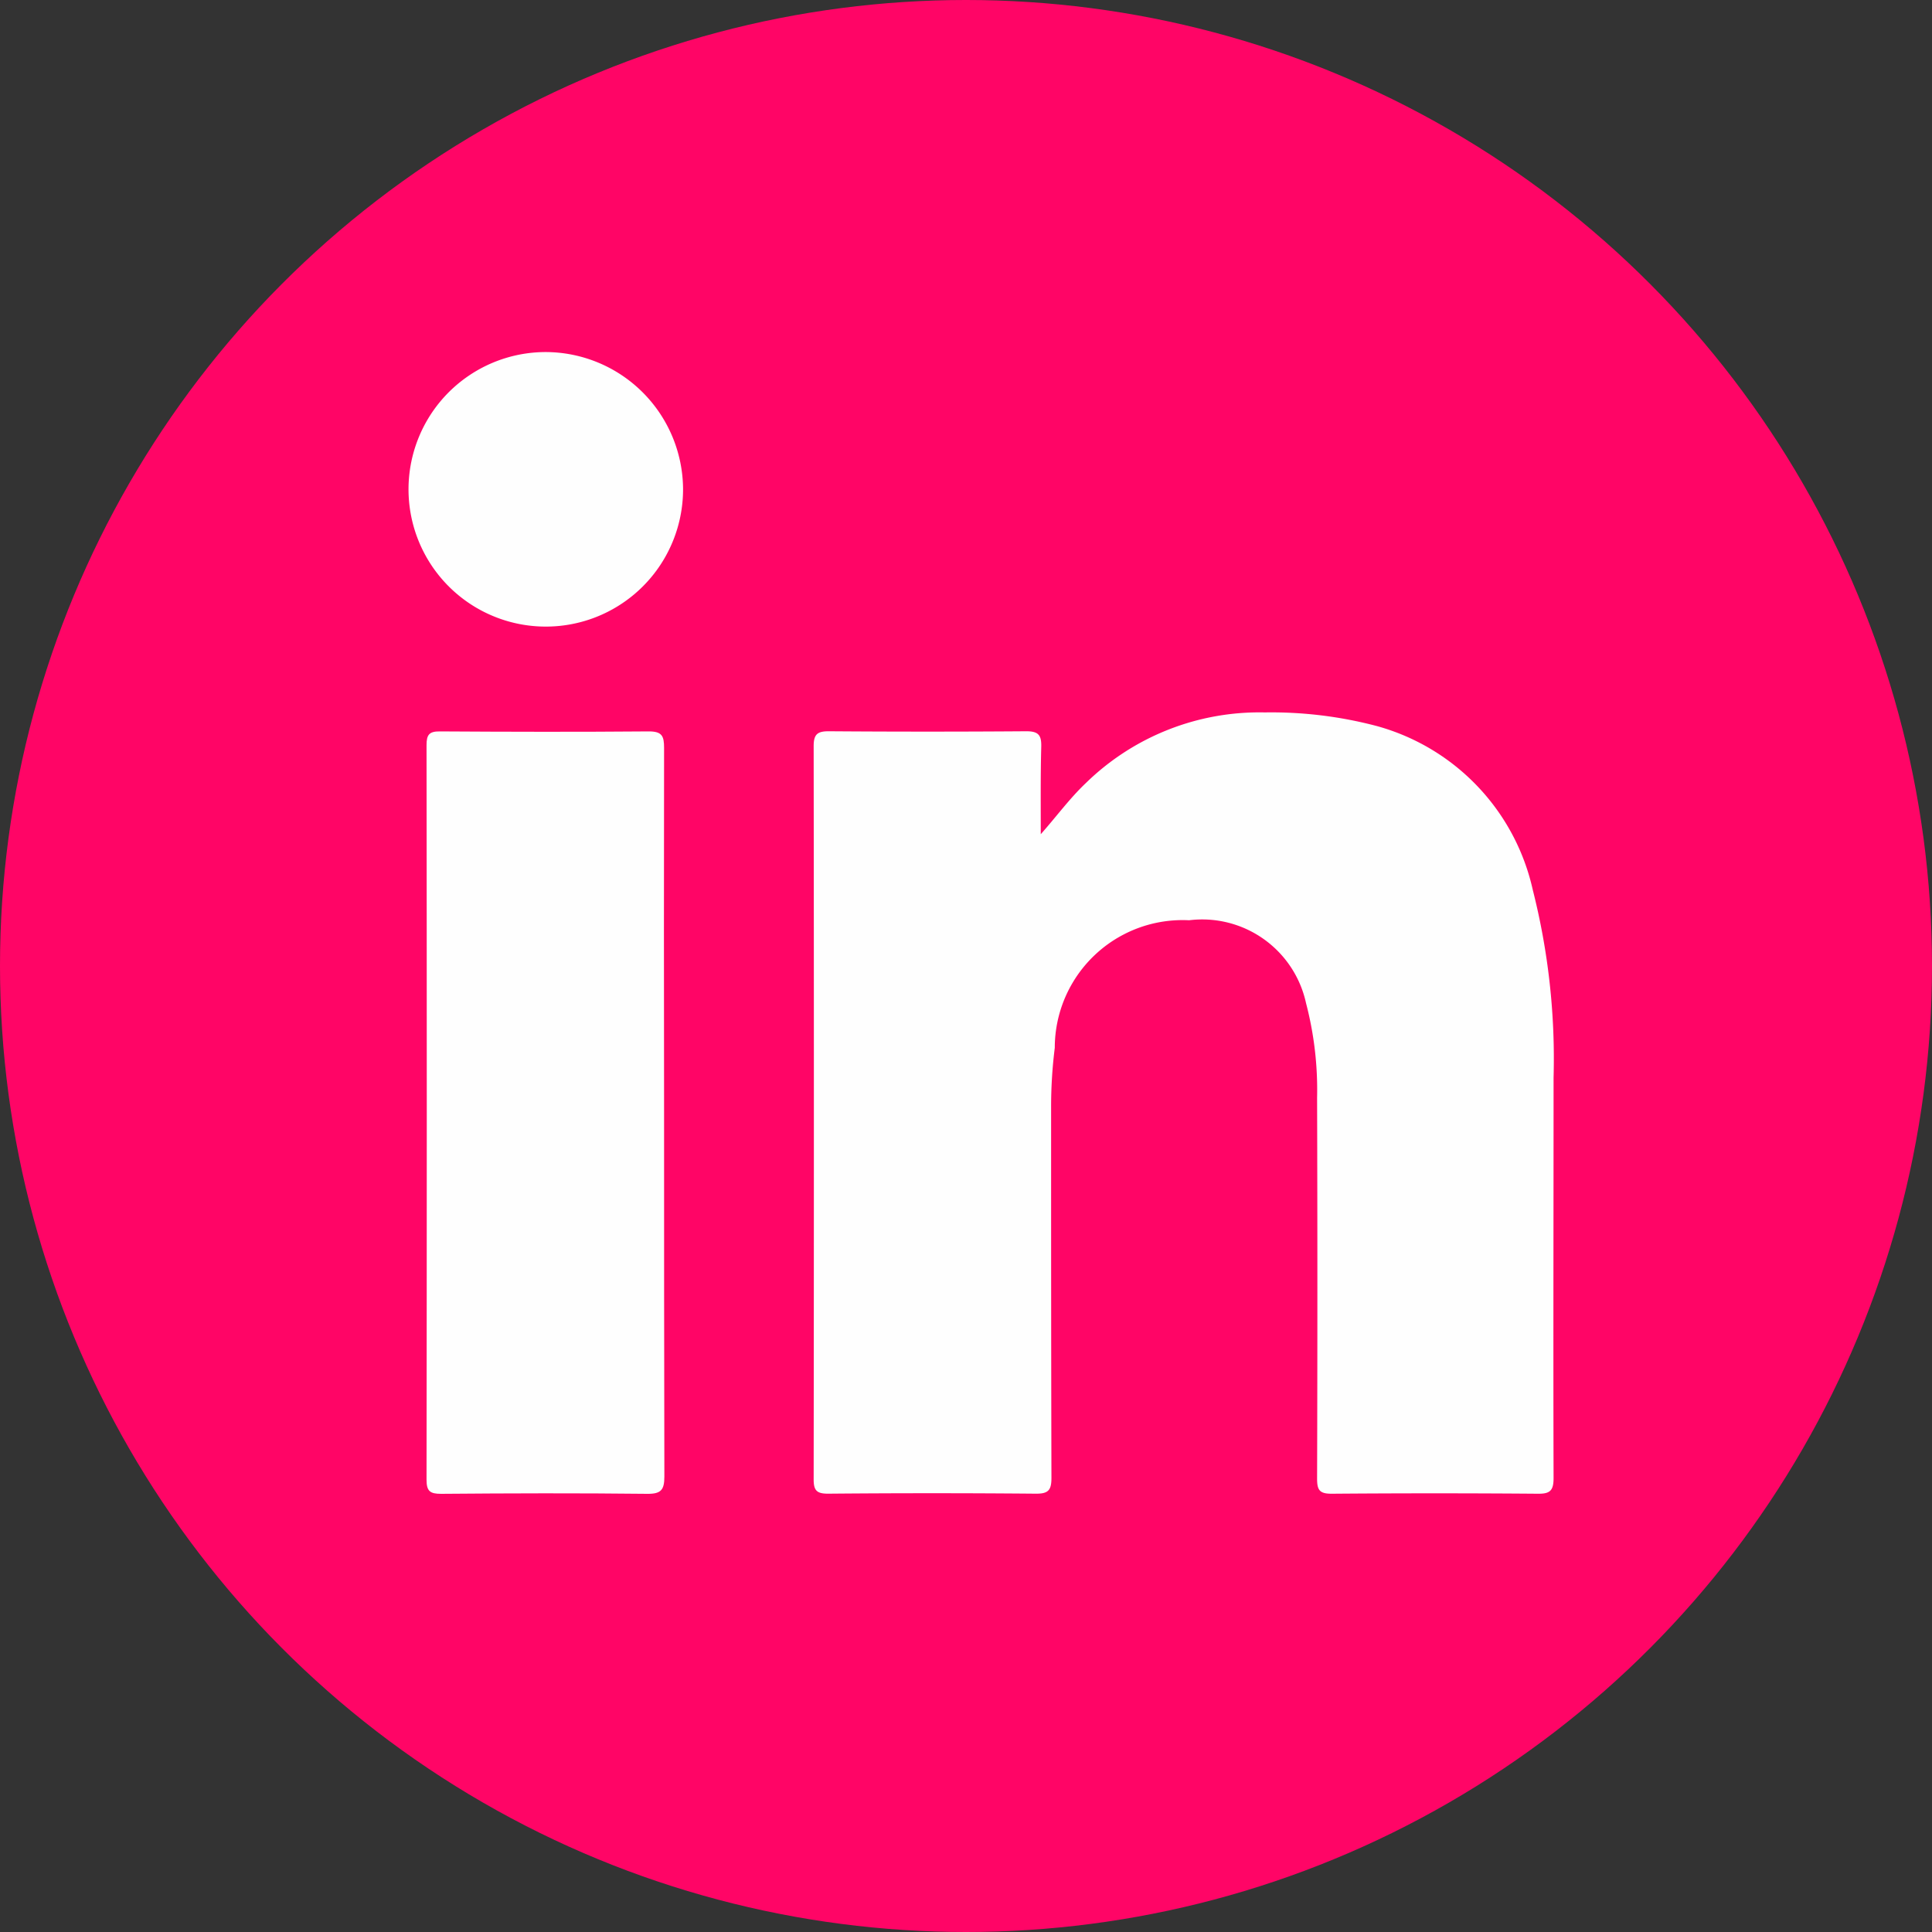 <svg xmlns="http://www.w3.org/2000/svg" width="40" height="40" viewBox="0 0 40 40">
  <rect x="0" y="0" width="40" height="40" fill="#333333" stroke="none"/>
  <g id="Group_31242" data-name="Group 31242" transform="translate(-756.665 -404.964)">
    <circle id="Ellipse_1196" data-name="Ellipse 1196" cx="20" cy="20" r="20" transform="translate(756.665 404.964)" fill="#ff0566"/>
    <g id="Group_31194" data-name="Group 31194" transform="translate(765.123 412.253)">
      <g id="Group_31193" data-name="Group 31193" transform="translate(0 0)">
        <path id="Path_5739" data-name="Path 5739" d="M818.206,457.269c.328-.369.6-.744.937-1.062a5.139,5.139,0,0,1,3.7-1.459,8.545,8.545,0,0,1,2.324.283,4.543,4.543,0,0,1,3.226,3.393,14.21,14.21,0,0,1,.43,3.887c0,2.763-.008,5.526,0,8.289,0,.259-.072.327-.326.324q-2.135-.017-4.27,0c-.25,0-.3-.076-.3-.312q.012-3.944,0-7.887a7.094,7.094,0,0,0-.229-1.958,2.2,2.2,0,0,0-2.421-1.716,2.646,2.646,0,0,0-2.781,2.641,9.793,9.793,0,0,0-.076,1.233c0,2.557,0,5.113.007,7.67,0,.255-.063.33-.323.328q-2.15-.019-4.3,0c-.23,0-.3-.06-.3-.293q.009-7.592,0-15.185c0-.25.082-.308.318-.307q2.042.015,4.084,0c.251,0,.315.079.31.316C818.2,456.058,818.206,456.664,818.206,457.269Z" transform="translate(-805.116 -447.287)" fill="#fefefe"/>
        <path id="Path_5740" data-name="Path 5740" d="M791.395,463.977c0,2.5,0,5.008.006,7.513,0,.278-.068.362-.356.359-1.422-.016-2.846-.012-4.268,0-.228,0-.3-.055-.3-.291q.01-7.605,0-15.211c0-.209.051-.285.273-.283,1.443.009,2.887.012,4.33,0,.277,0,.315.1.315.343Q791.389,460.189,791.395,463.977Z" transform="translate(-786.104 -448.21)" fill="#fefefe"/>
        <path id="Path_5741" data-name="Path 5741" d="M790.894,432.393a2.842,2.842,0,1,1-2.838-2.828A2.852,2.852,0,0,1,790.894,432.393Z" transform="translate(-785.21 -429.565)" fill="#fefefe"/>
      </g>
    </g>
  </g>
</svg>
